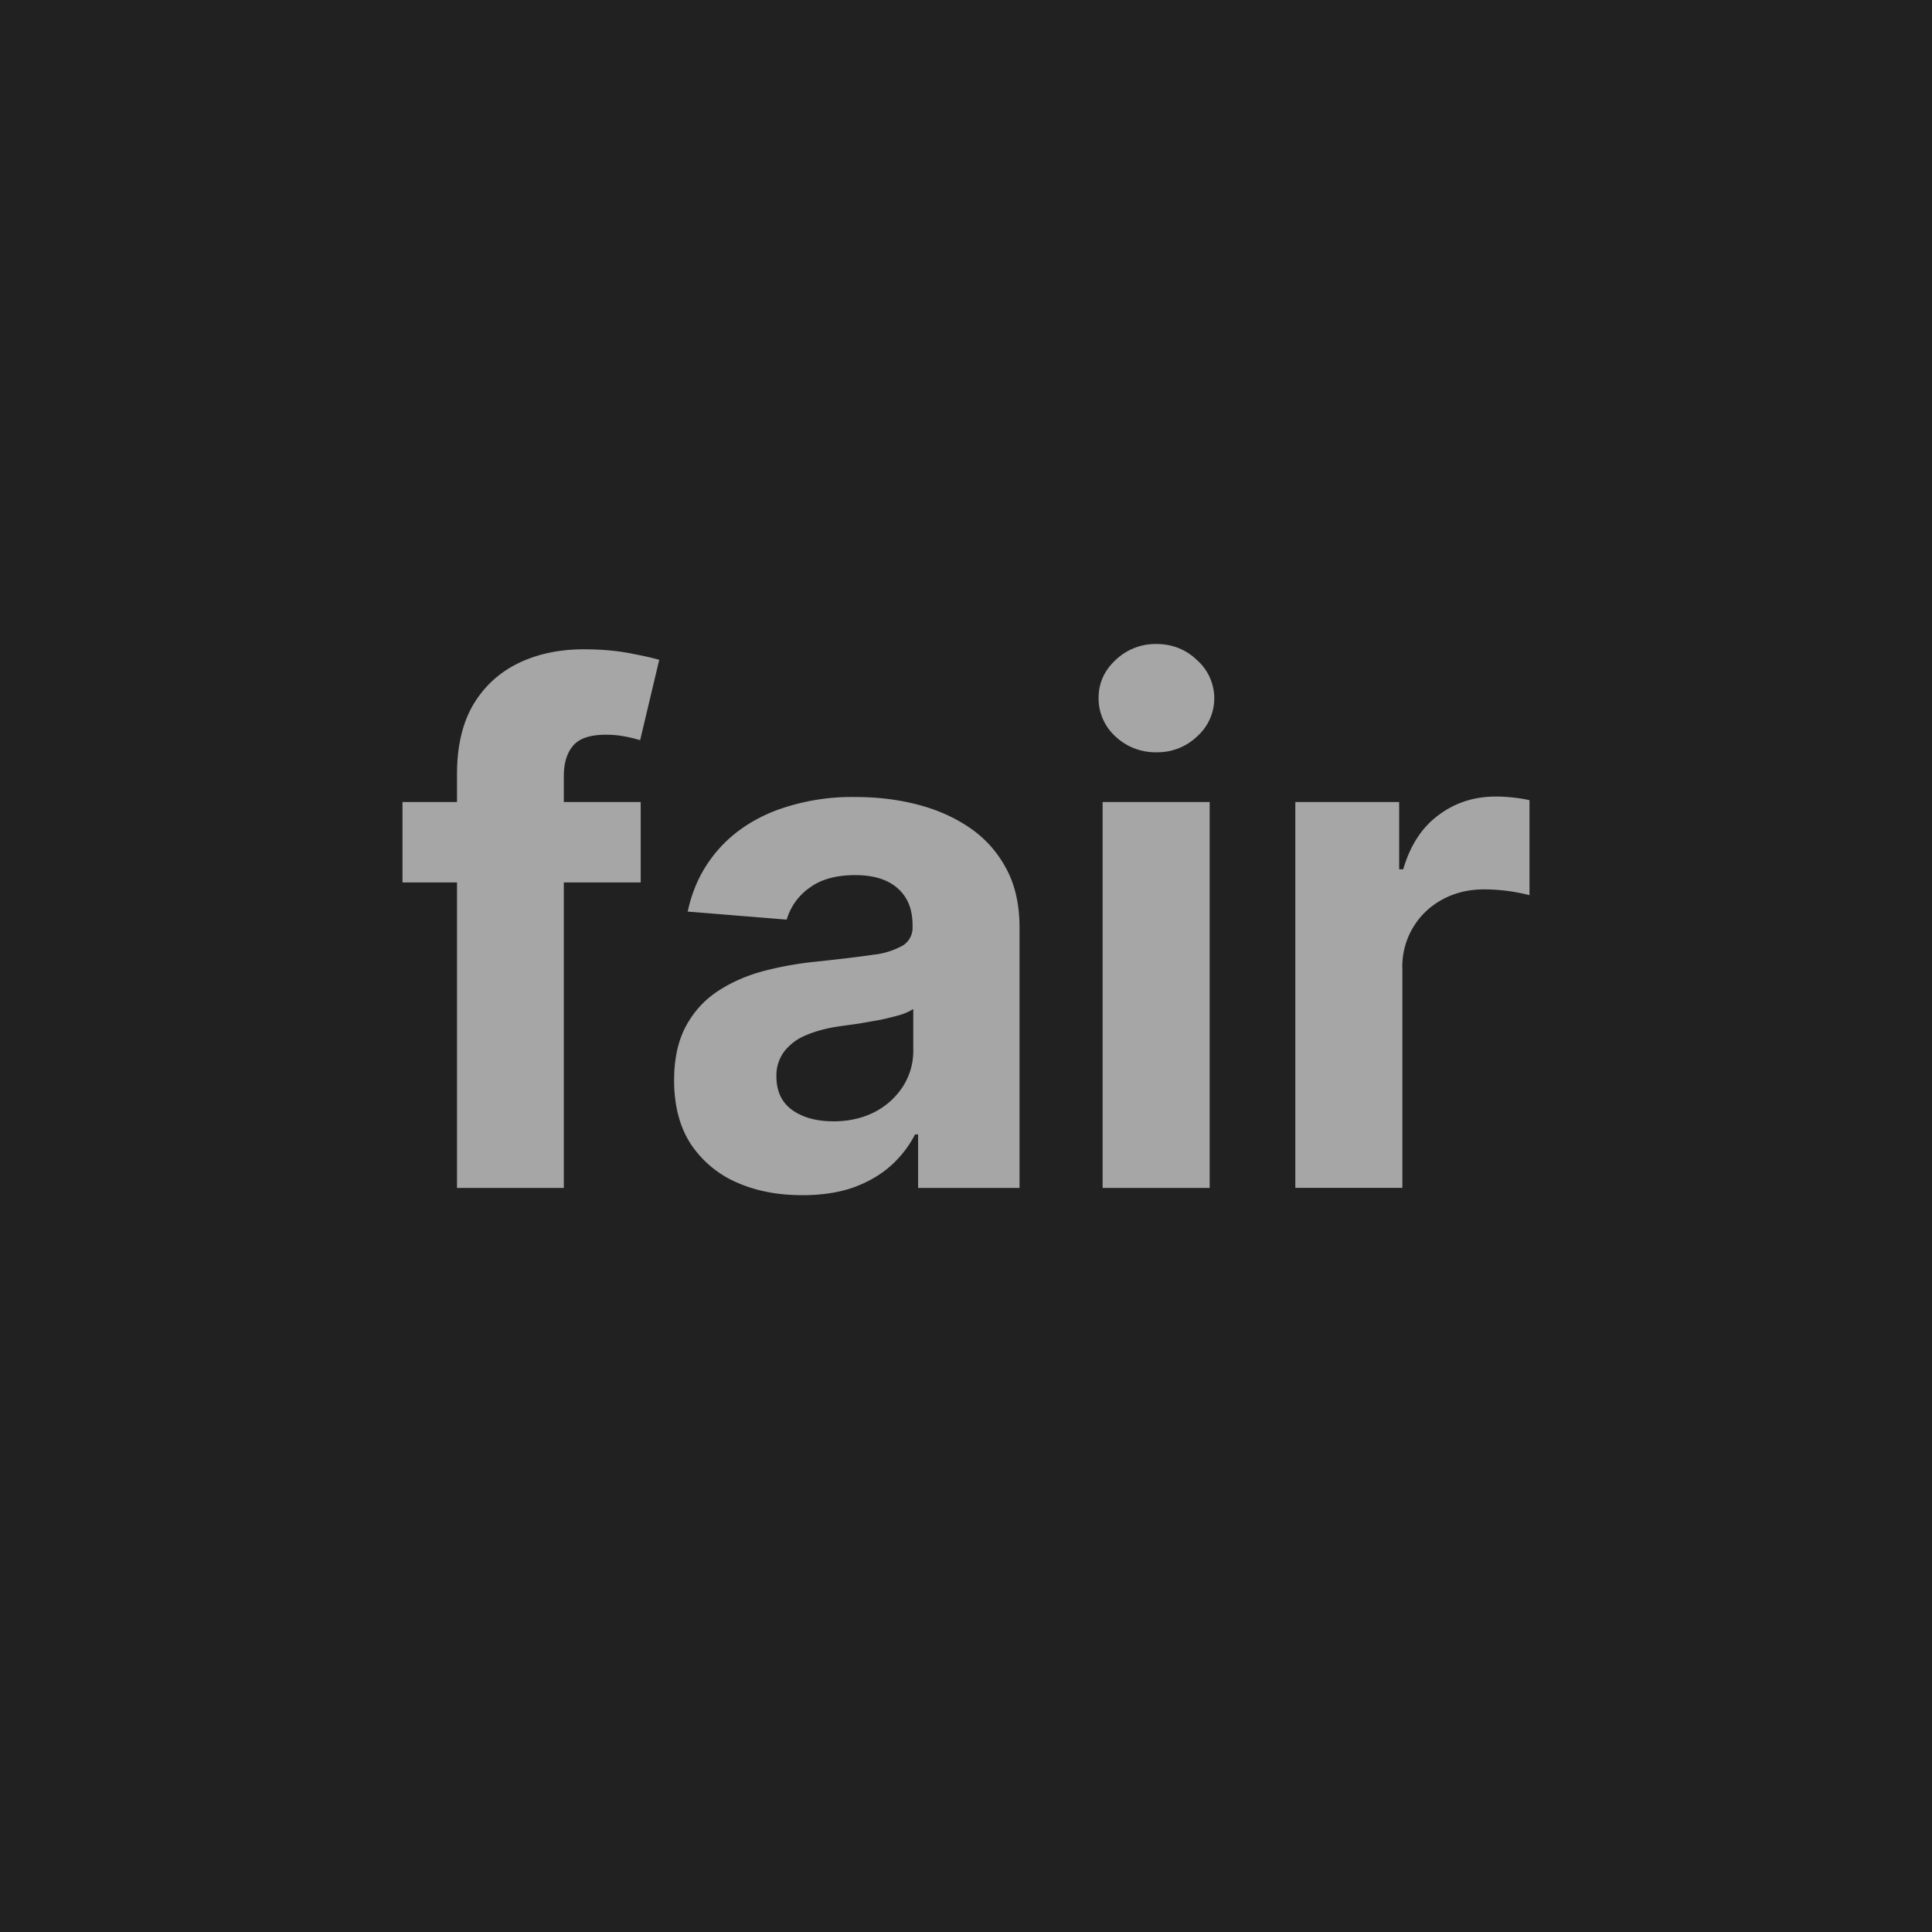 <svg xmlns="http://www.w3.org/2000/svg" width="24" height="24" fill="#000000"><path fill="#212121" d="M0 0h24v24H0z"/><path fill="#a6a6a6" d="M7.959 9.963v.999H5v-.999h2.959Zm-2.282 4.794v-5.14c0-.348.068-.636.203-.865.137-.229.325-.4.562-.515.237-.114.506-.171.808-.171.204 0 .39.015.559.046.17.032.297.06.38.085l-.237.998a1.664 1.664 0 0 0-.193-.047 1.208 1.208 0 0 0-.231-.021c-.196 0-.332.045-.409.137-.077.09-.115.215-.115.378v5.115H5.677ZM9.966 14.847c-.306 0-.578-.053-.818-.16a1.316 1.316 0 0 1-.568-.477c-.137-.212-.206-.476-.206-.792 0-.267.05-.49.147-.671.098-.181.231-.327.4-.437.168-.11.36-.194.574-.25.216-.056.443-.096.68-.118.279-.03.504-.057.674-.082a.957.957 0 0 0 .372-.118.26.26 0 0 0 .115-.231v-.019c0-.198-.062-.35-.187-.459-.123-.108-.298-.162-.524-.162-.24 0-.43.053-.572.16a.732.732 0 0 0-.28.393l-1.23-.1c.062-.292.185-.543.368-.756.183-.214.42-.378.709-.493a2.71 2.71 0 0 1 1.01-.174c.267 0 .522.03.765.093.246.063.463.16.653.29.191.131.342.3.452.506.11.204.165.448.165.733v3.234h-1.26v-.665h-.038c-.077.15-.18.282-.309.396-.129.113-.284.201-.465.266-.18.062-.39.093-.627.093Zm.38-.917c.196 0 .369-.039.519-.116a.919.919 0 0 0 .352-.318.82.82 0 0 0 .128-.453v-.508a.714.714 0 0 1-.171.075c-.071.02-.151.04-.24.059l-.269.047-.243.034c-.156.023-.293.06-.41.11a.654.654 0 0 0-.27.202.494.494 0 0 0-.097.312c0 .181.065.32.196.415.133.094.302.14.506.14ZM13.697 14.757V9.963h1.33v4.794h-1.33Zm.668-5.412a.722.722 0 0 1-.509-.197.637.637 0 0 1-.209-.477c0-.183.07-.34.21-.471a.716.716 0 0 1 .508-.2c.197 0 .366.067.505.2a.633.633 0 0 1 0 .949.711.711 0 0 1-.505.196ZM16.091 14.757V9.963h1.29v.836h.05c.087-.297.233-.522.44-.674.205-.154.442-.23.71-.23A2.01 2.01 0 0 1 19 9.94v1.18a2.322 2.322 0 0 0-.562-.072c-.195 0-.37.043-.524.128a.942.942 0 0 0-.493.868v2.712h-1.33Z"/></svg>